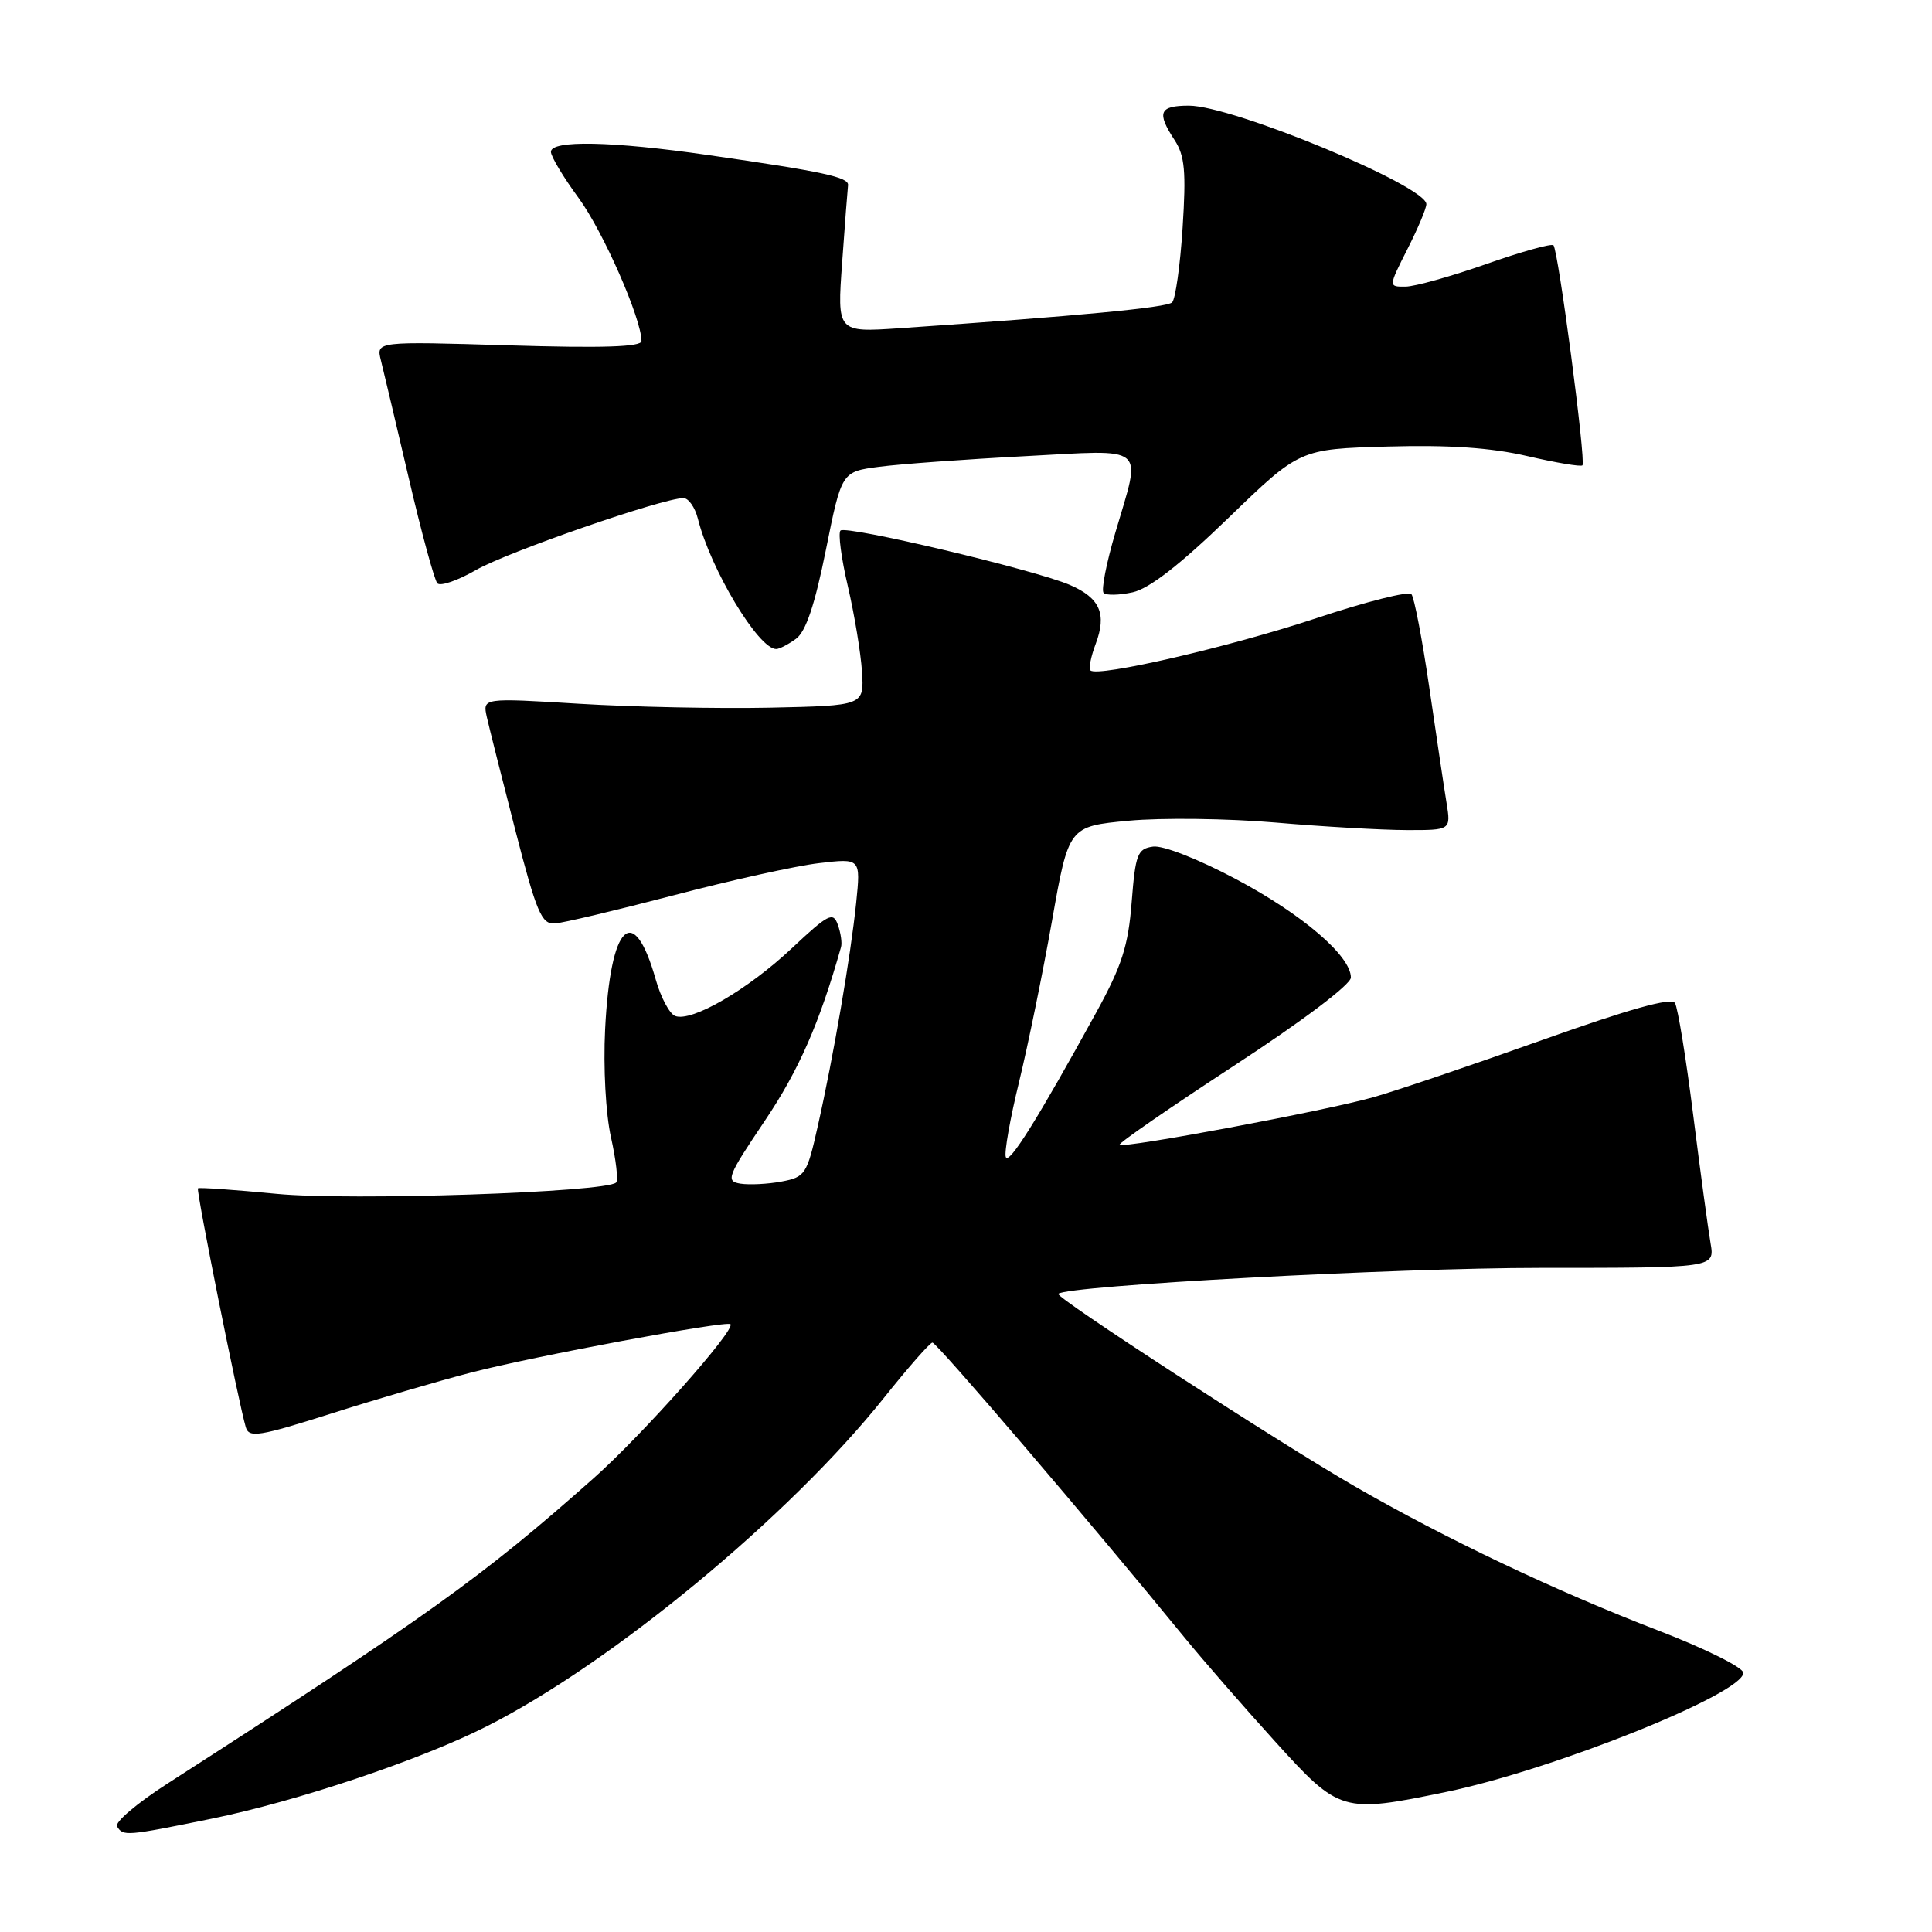 <?xml version="1.0" encoding="UTF-8" standalone="no"?>
<!DOCTYPE svg PUBLIC "-//W3C//DTD SVG 1.1//EN" "http://www.w3.org/Graphics/SVG/1.1/DTD/svg11.dtd" >
<svg xmlns="http://www.w3.org/2000/svg" xmlns:xlink="http://www.w3.org/1999/xlink" version="1.1" viewBox="0 0 256 256">
 <g >
 <path fill="currentColor"
d=" M 27.99 241.00 C 39.29 238.70 55.65 233.22 64.43 228.78 C 81.02 220.42 104.62 200.91 117.13 185.22 C 120.32 181.22 123.21 177.93 123.55 177.90 C 124.10 177.86 144.64 201.89 156.98 217.01 C 159.45 220.03 164.83 226.21 168.95 230.75 C 177.49 240.18 177.86 240.29 191.63 237.44 C 205.81 234.51 231.00 224.41 231.00 221.66 C 231.00 220.96 225.94 218.44 219.75 216.06 C 206.10 210.81 191.57 203.90 179.50 196.94 C 169.20 190.99 139.78 171.89 140.23 171.44 C 141.32 170.35 184.95 168.00 204.08 168.00 C 227.22 168.00 227.22 168.00 226.66 164.75 C 226.35 162.96 225.31 155.32 224.36 147.76 C 223.41 140.20 222.32 133.52 221.94 132.90 C 221.47 132.14 215.90 133.69 204.37 137.80 C 195.09 141.11 185.03 144.52 182.00 145.38 C 175.68 147.18 148.87 152.20 148.35 151.69 C 148.16 151.50 154.98 146.79 163.50 141.22 C 172.58 135.29 179.00 130.45 179.00 129.53 C 179.00 126.67 172.60 121.18 163.78 116.49 C 158.80 113.84 154.09 111.99 152.78 112.18 C 150.72 112.47 150.45 113.17 149.95 119.55 C 149.50 125.33 148.66 127.96 145.26 134.15 C 137.48 148.31 133.65 154.44 133.27 153.30 C 133.06 152.67 133.85 148.19 135.04 143.33 C 136.22 138.47 138.18 128.88 139.40 122.00 C 141.61 109.50 141.61 109.50 149.56 108.75 C 153.92 108.34 162.68 108.45 169.00 108.99 C 175.32 109.54 183.15 109.98 186.38 109.99 C 192.26 110.00 192.26 110.00 191.67 106.35 C 191.34 104.35 190.32 97.48 189.39 91.10 C 188.46 84.72 187.39 79.15 187.02 78.73 C 186.65 78.30 180.98 79.73 174.43 81.91 C 162.91 85.73 145.43 89.77 144.49 88.83 C 144.24 88.57 144.55 87.00 145.18 85.33 C 146.68 81.35 145.76 79.23 141.77 77.51 C 137.11 75.50 112.10 69.57 111.37 70.30 C 111.04 70.63 111.47 73.96 112.35 77.70 C 113.22 81.44 114.06 86.53 114.22 89.00 C 114.50 93.50 114.50 93.50 102.00 93.77 C 95.12 93.91 83.75 93.68 76.72 93.25 C 63.95 92.47 63.95 92.47 64.50 94.99 C 64.81 96.37 66.51 103.12 68.28 110.00 C 71.09 120.90 71.76 122.48 73.50 122.37 C 74.60 122.30 81.69 120.61 89.27 118.63 C 96.84 116.64 105.51 114.72 108.54 114.37 C 114.05 113.72 114.05 113.72 113.45 119.61 C 112.72 126.69 110.44 140.00 108.36 149.22 C 106.93 155.61 106.69 155.97 103.56 156.56 C 101.75 156.90 99.30 157.02 98.12 156.84 C 96.13 156.52 96.36 155.92 101.35 148.50 C 105.85 141.81 108.59 135.57 111.44 125.50 C 111.60 124.95 111.41 123.62 111.02 122.54 C 110.40 120.78 109.78 121.09 104.91 125.66 C 99.08 131.14 91.64 135.46 89.46 134.62 C 88.72 134.34 87.56 132.17 86.89 129.80 C 83.94 119.39 80.88 122.40 80.18 136.39 C 79.93 141.46 80.26 147.60 80.96 150.71 C 81.63 153.71 81.94 156.40 81.64 156.69 C 80.34 157.99 46.35 159.13 36.67 158.19 C 31.07 157.65 26.38 157.32 26.23 157.46 C 25.96 157.70 31.61 185.89 32.57 189.12 C 33.00 190.55 34.35 190.33 43.78 187.34 C 49.67 185.46 58.10 182.99 62.50 181.85 C 70.74 179.71 96.28 174.95 96.79 175.46 C 97.51 176.18 85.11 190.15 78.67 195.86 C 63.93 208.95 56.66 214.16 22.20 236.33 C 18.18 238.91 15.17 241.47 15.51 242.01 C 16.32 243.33 16.69 243.30 27.99 241.00 Z  M 105.48 84.64 C 106.78 83.69 107.97 80.14 109.43 72.89 C 111.52 62.50 111.52 62.50 116.51 61.85 C 119.25 61.49 127.91 60.86 135.75 60.45 C 152.24 59.58 151.26 58.76 147.81 70.50 C 146.60 74.59 145.89 78.23 146.24 78.57 C 146.58 78.91 148.31 78.87 150.09 78.48 C 152.28 78.00 156.38 74.81 162.77 68.63 C 172.21 59.50 172.21 59.50 183.86 59.17 C 192.03 58.94 197.58 59.32 202.40 60.44 C 206.19 61.32 209.47 61.87 209.68 61.66 C 210.17 61.17 206.48 33.14 205.84 32.50 C 205.57 32.24 201.56 33.36 196.93 34.99 C 192.29 36.62 187.48 37.97 186.23 37.98 C 183.97 38.00 183.97 38.00 186.48 33.03 C 187.87 30.30 189.00 27.61 189.00 27.05 C 189.00 24.64 163.34 14.00 157.54 14.00 C 153.60 14.00 153.23 14.89 155.65 18.58 C 156.99 20.64 157.18 22.73 156.70 30.19 C 156.38 35.19 155.75 39.64 155.31 40.07 C 154.58 40.76 143.03 41.86 119.21 43.49 C 110.92 44.05 110.92 44.05 111.59 34.78 C 111.95 29.67 112.31 25.07 112.37 24.55 C 112.52 23.48 109.10 22.74 93.81 20.54 C 81.10 18.71 73.00 18.54 73.00 20.12 C 73.00 20.73 74.65 23.48 76.66 26.22 C 79.91 30.64 85.00 42.23 85.00 45.19 C 85.00 45.97 79.85 46.14 67.42 45.76 C 49.84 45.23 49.84 45.23 50.47 47.74 C 50.82 49.13 52.48 56.16 54.17 63.38 C 55.85 70.59 57.56 76.85 57.95 77.29 C 58.35 77.72 60.66 76.92 63.09 75.52 C 67.20 73.15 87.82 66.00 90.56 66.00 C 91.23 66.00 92.09 67.22 92.47 68.72 C 94.15 75.44 100.50 86.00 102.85 86.00 C 103.27 86.00 104.45 85.39 105.48 84.64 Z "/>
</g>
</svg>